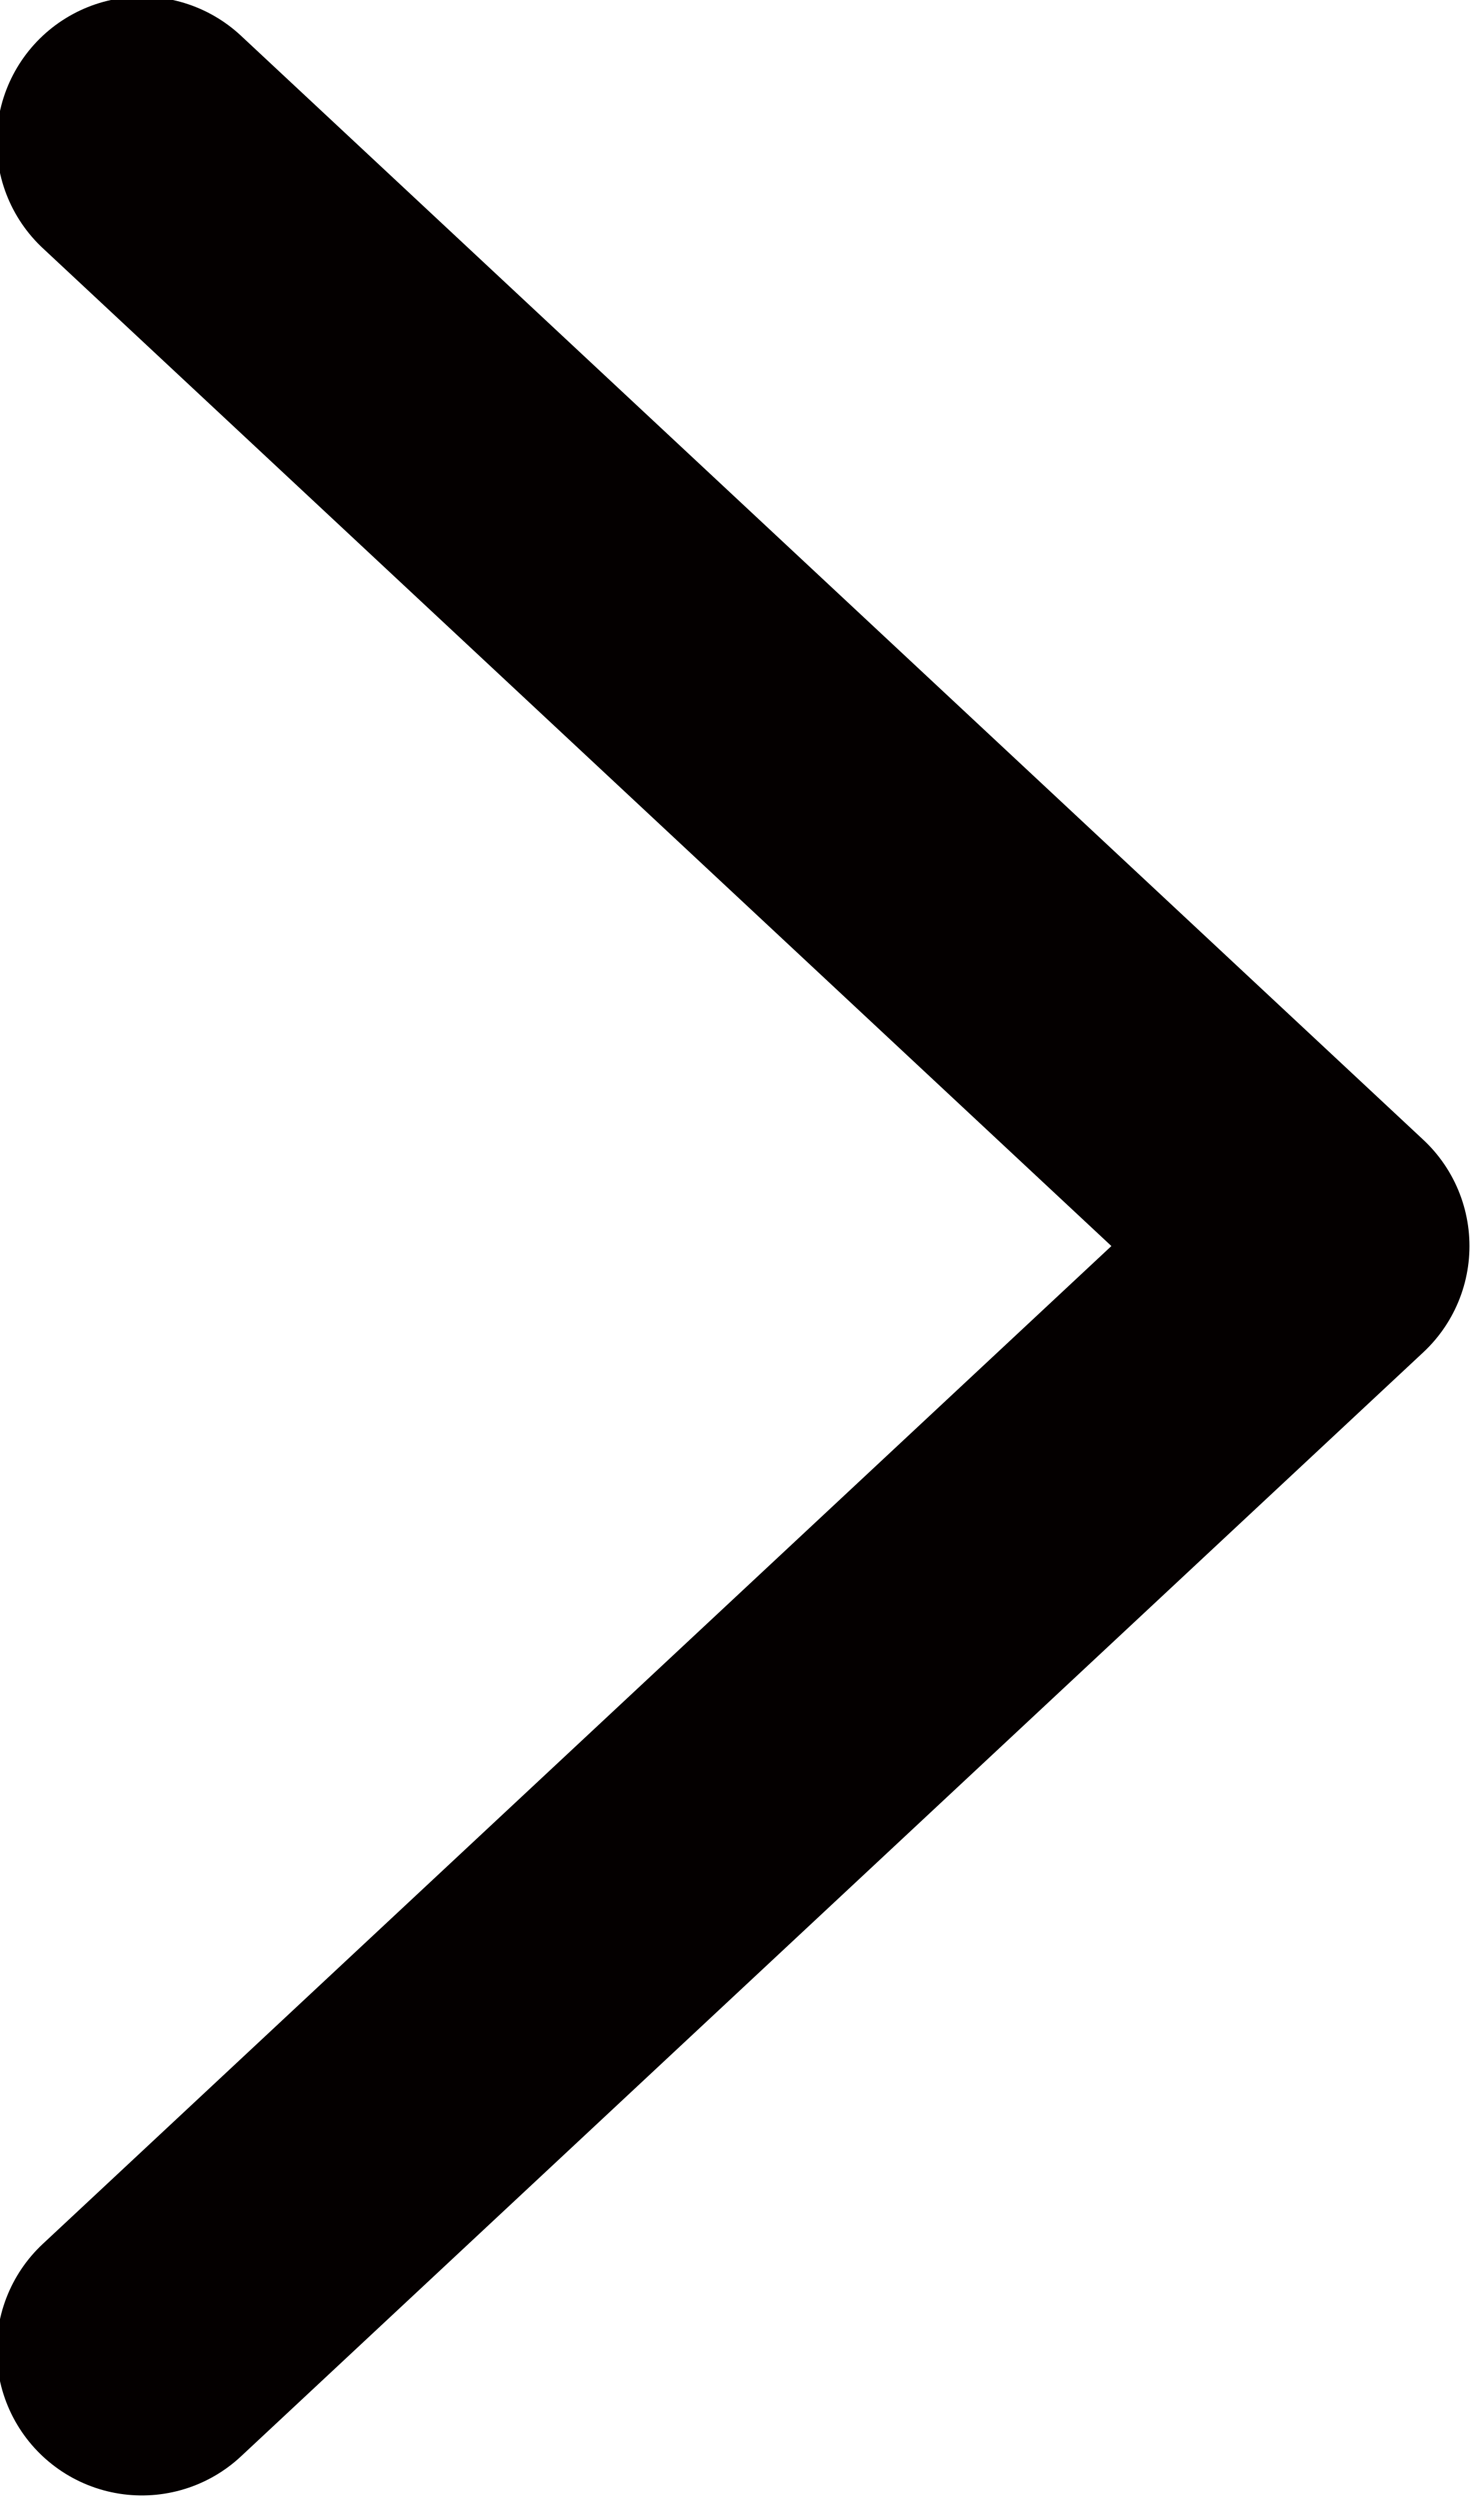 <?xml version="1.0" encoding="utf-8"?>
<!-- Generator: Adobe Illustrator 21.1.0, SVG Export Plug-In . SVG Version: 6.00 Build 0)  -->
<svg version="1.1" id="레이어_1" xmlns="http://www.w3.org/2000/svg" xmlns:xlink="http://www.w3.org/1999/xlink" x="0px"
	 y="0px" viewBox="0 0 18.7 31.7" style="enable-background:new 0 0 18.7 31.7;" xml:space="preserve">
<style type="text/css">
	.st0{fill:none;stroke:#040000;stroke-width:3.685;stroke-linecap:round;stroke-linejoin:round;stroke-miterlimit:10;}
</style>
<polyline class="st0" points="1.8,29.8 16.8,15.8 1.8,1.8 "/>
</svg>

